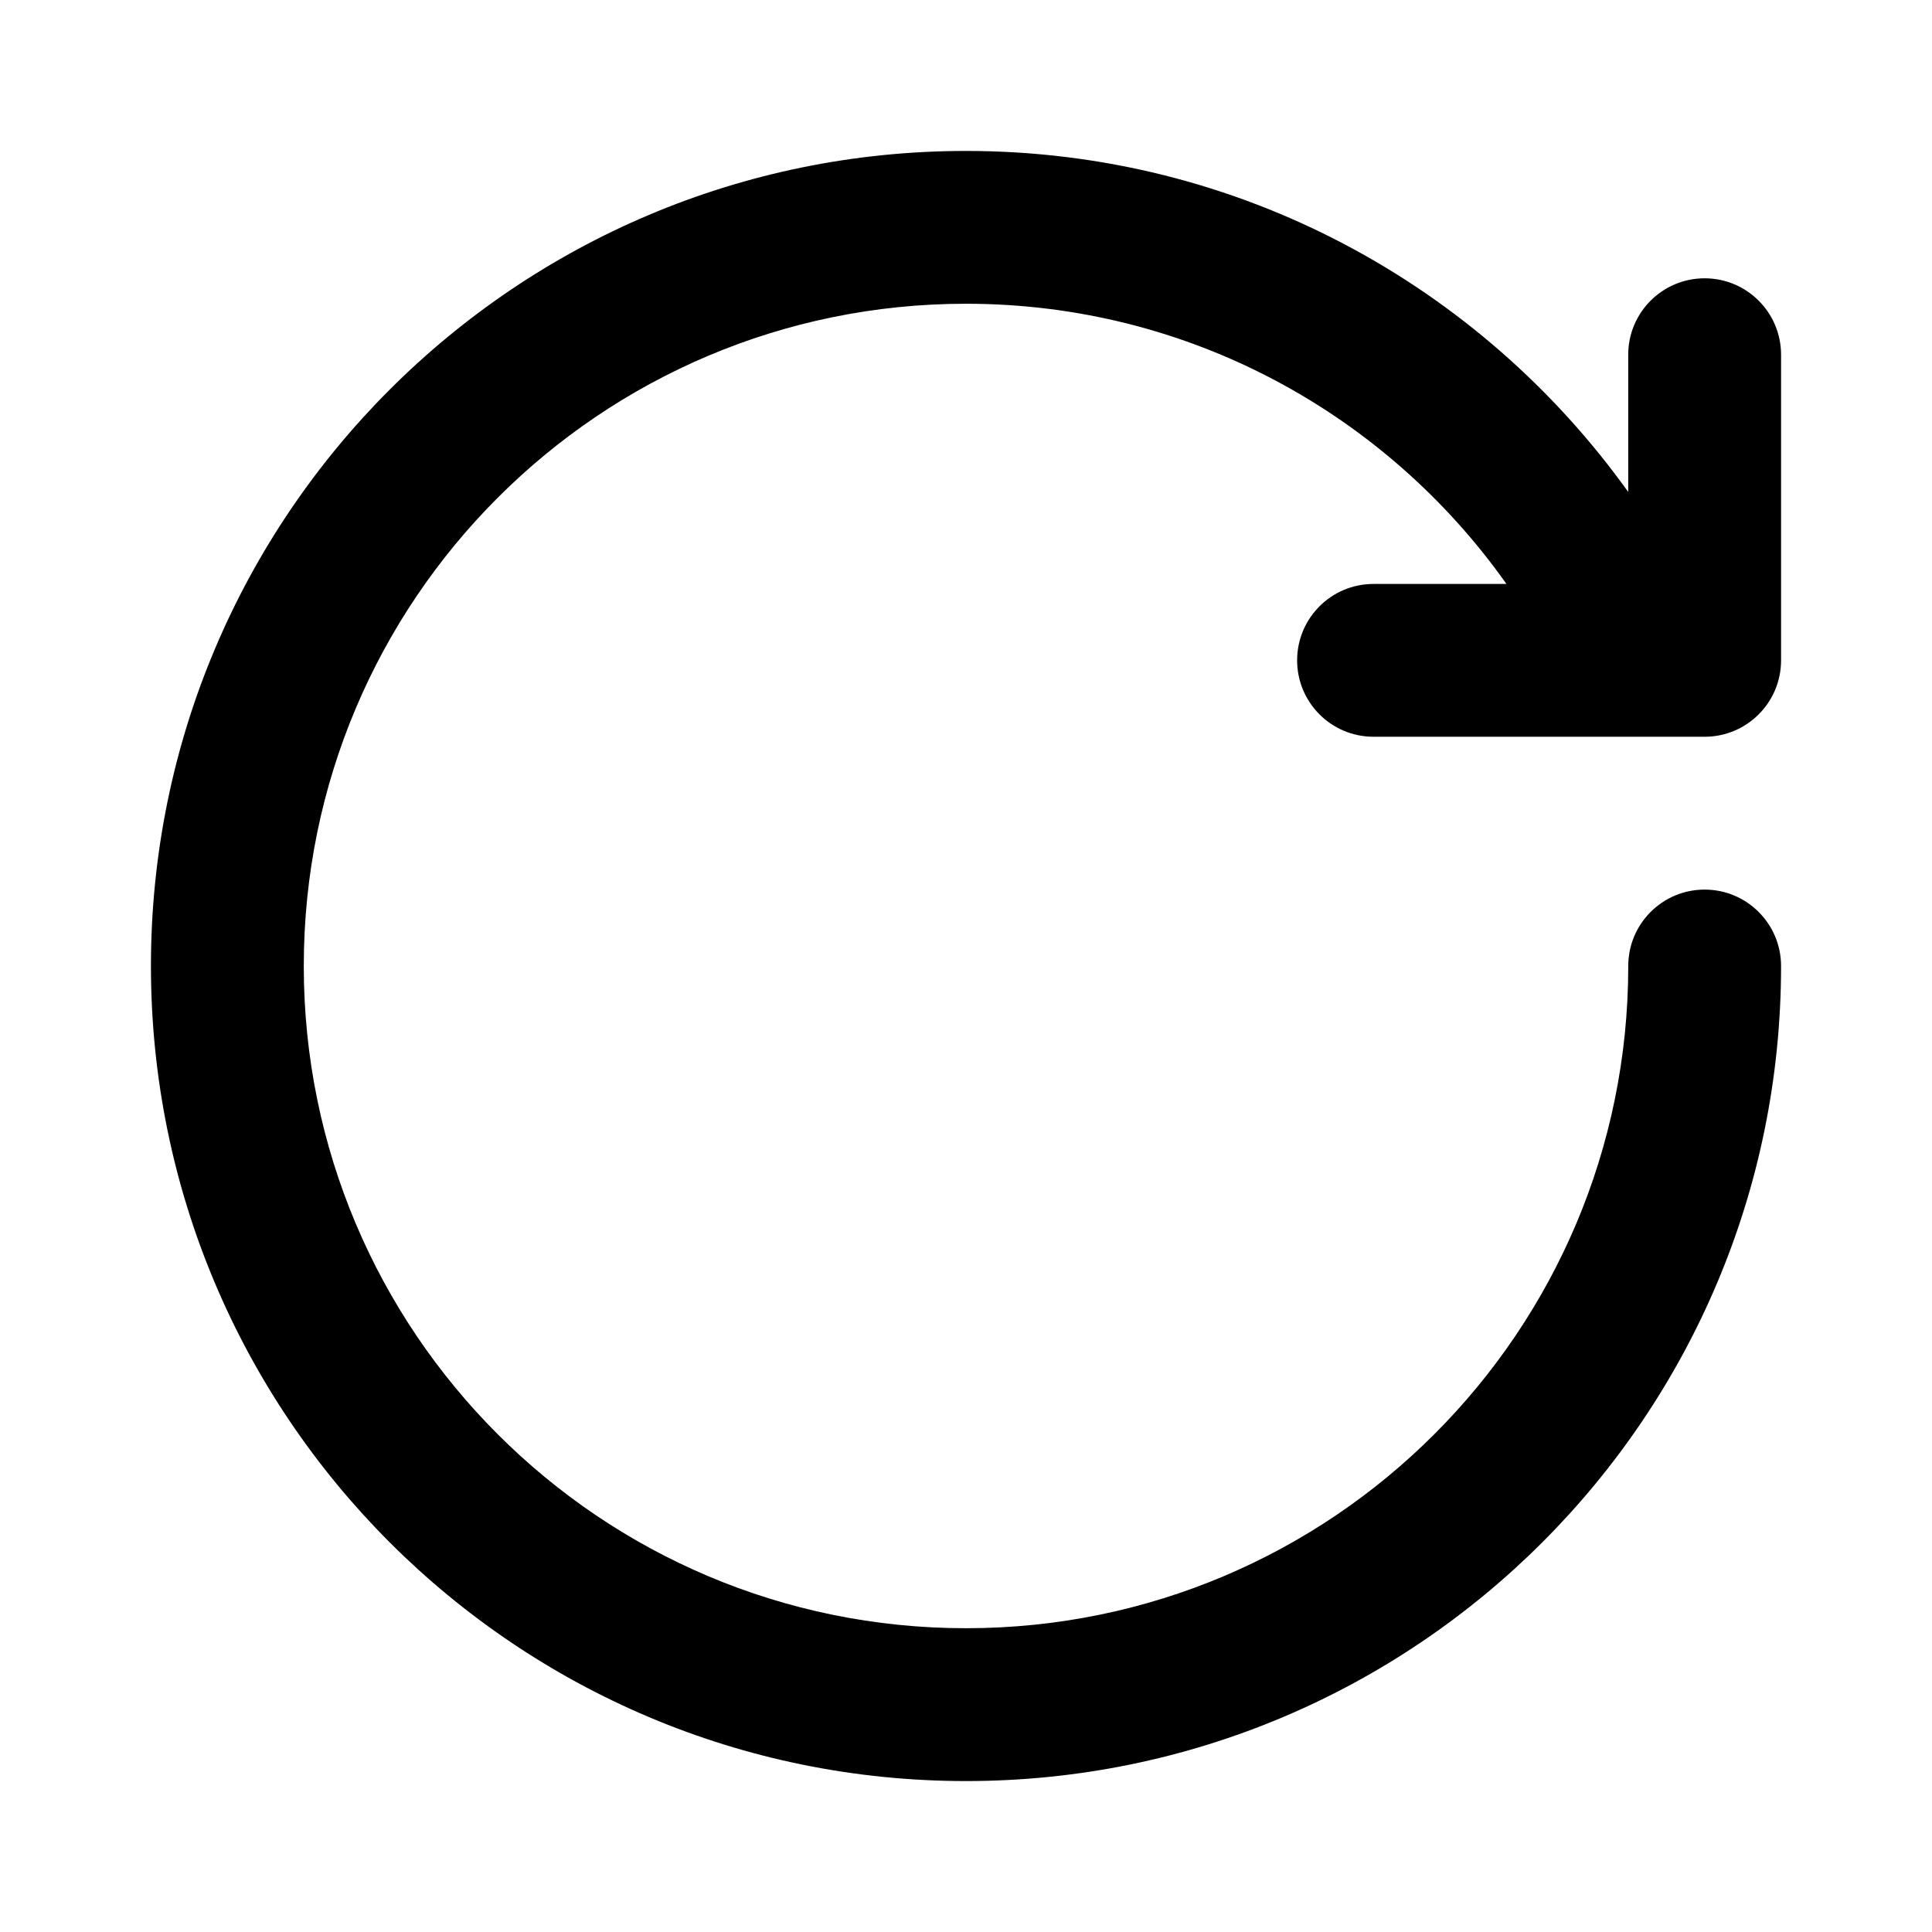 ﻿<?xml version="1.0" encoding="utf-8"?>
<svg width="64px" height="64px" viewBox="0 0 64 64" version="1.1" xmlns="http://www.w3.org/2000/svg" xmlns:xlink="http://www.w3.org/1999/xlink">
  <g fill-rule="evenodd">
    <path d="M56.469,24.406 L45.5,24.406 C44.101,24.406 42.969,23.273 42.969,21.875 C42.969,20.477 44.101,19.344 45.5,19.344 L49.903,19.344 C45.931,13.731 39.4,10.062 32,10.062 C19.884,10.062 10.063,19.884 10.063,32 C10.063,44.116 19.884,53.937 32,53.937 C44.116,53.937 53.938,44.116 53.938,32 C53.938,30.602 55.069,29.469 56.469,29.469 C57.866,29.469 59,30.602 59,32 C59,46.912 46.91,59 32,59 C17.089,59 5,46.912 5,32 C5,17.088 17.089,5 32,5 C41.05,5 49.042,9.462 53.937,16.297 L53.937,11.75 C53.937,10.352 55.069,9.219 56.469,9.219 C57.866,9.219 59,10.352 59,11.75 L59,21.875 C59,23.273 57.866,24.406 56.469,24.406 L56.469,24.406 Z"></path>
  </g>
</svg>
